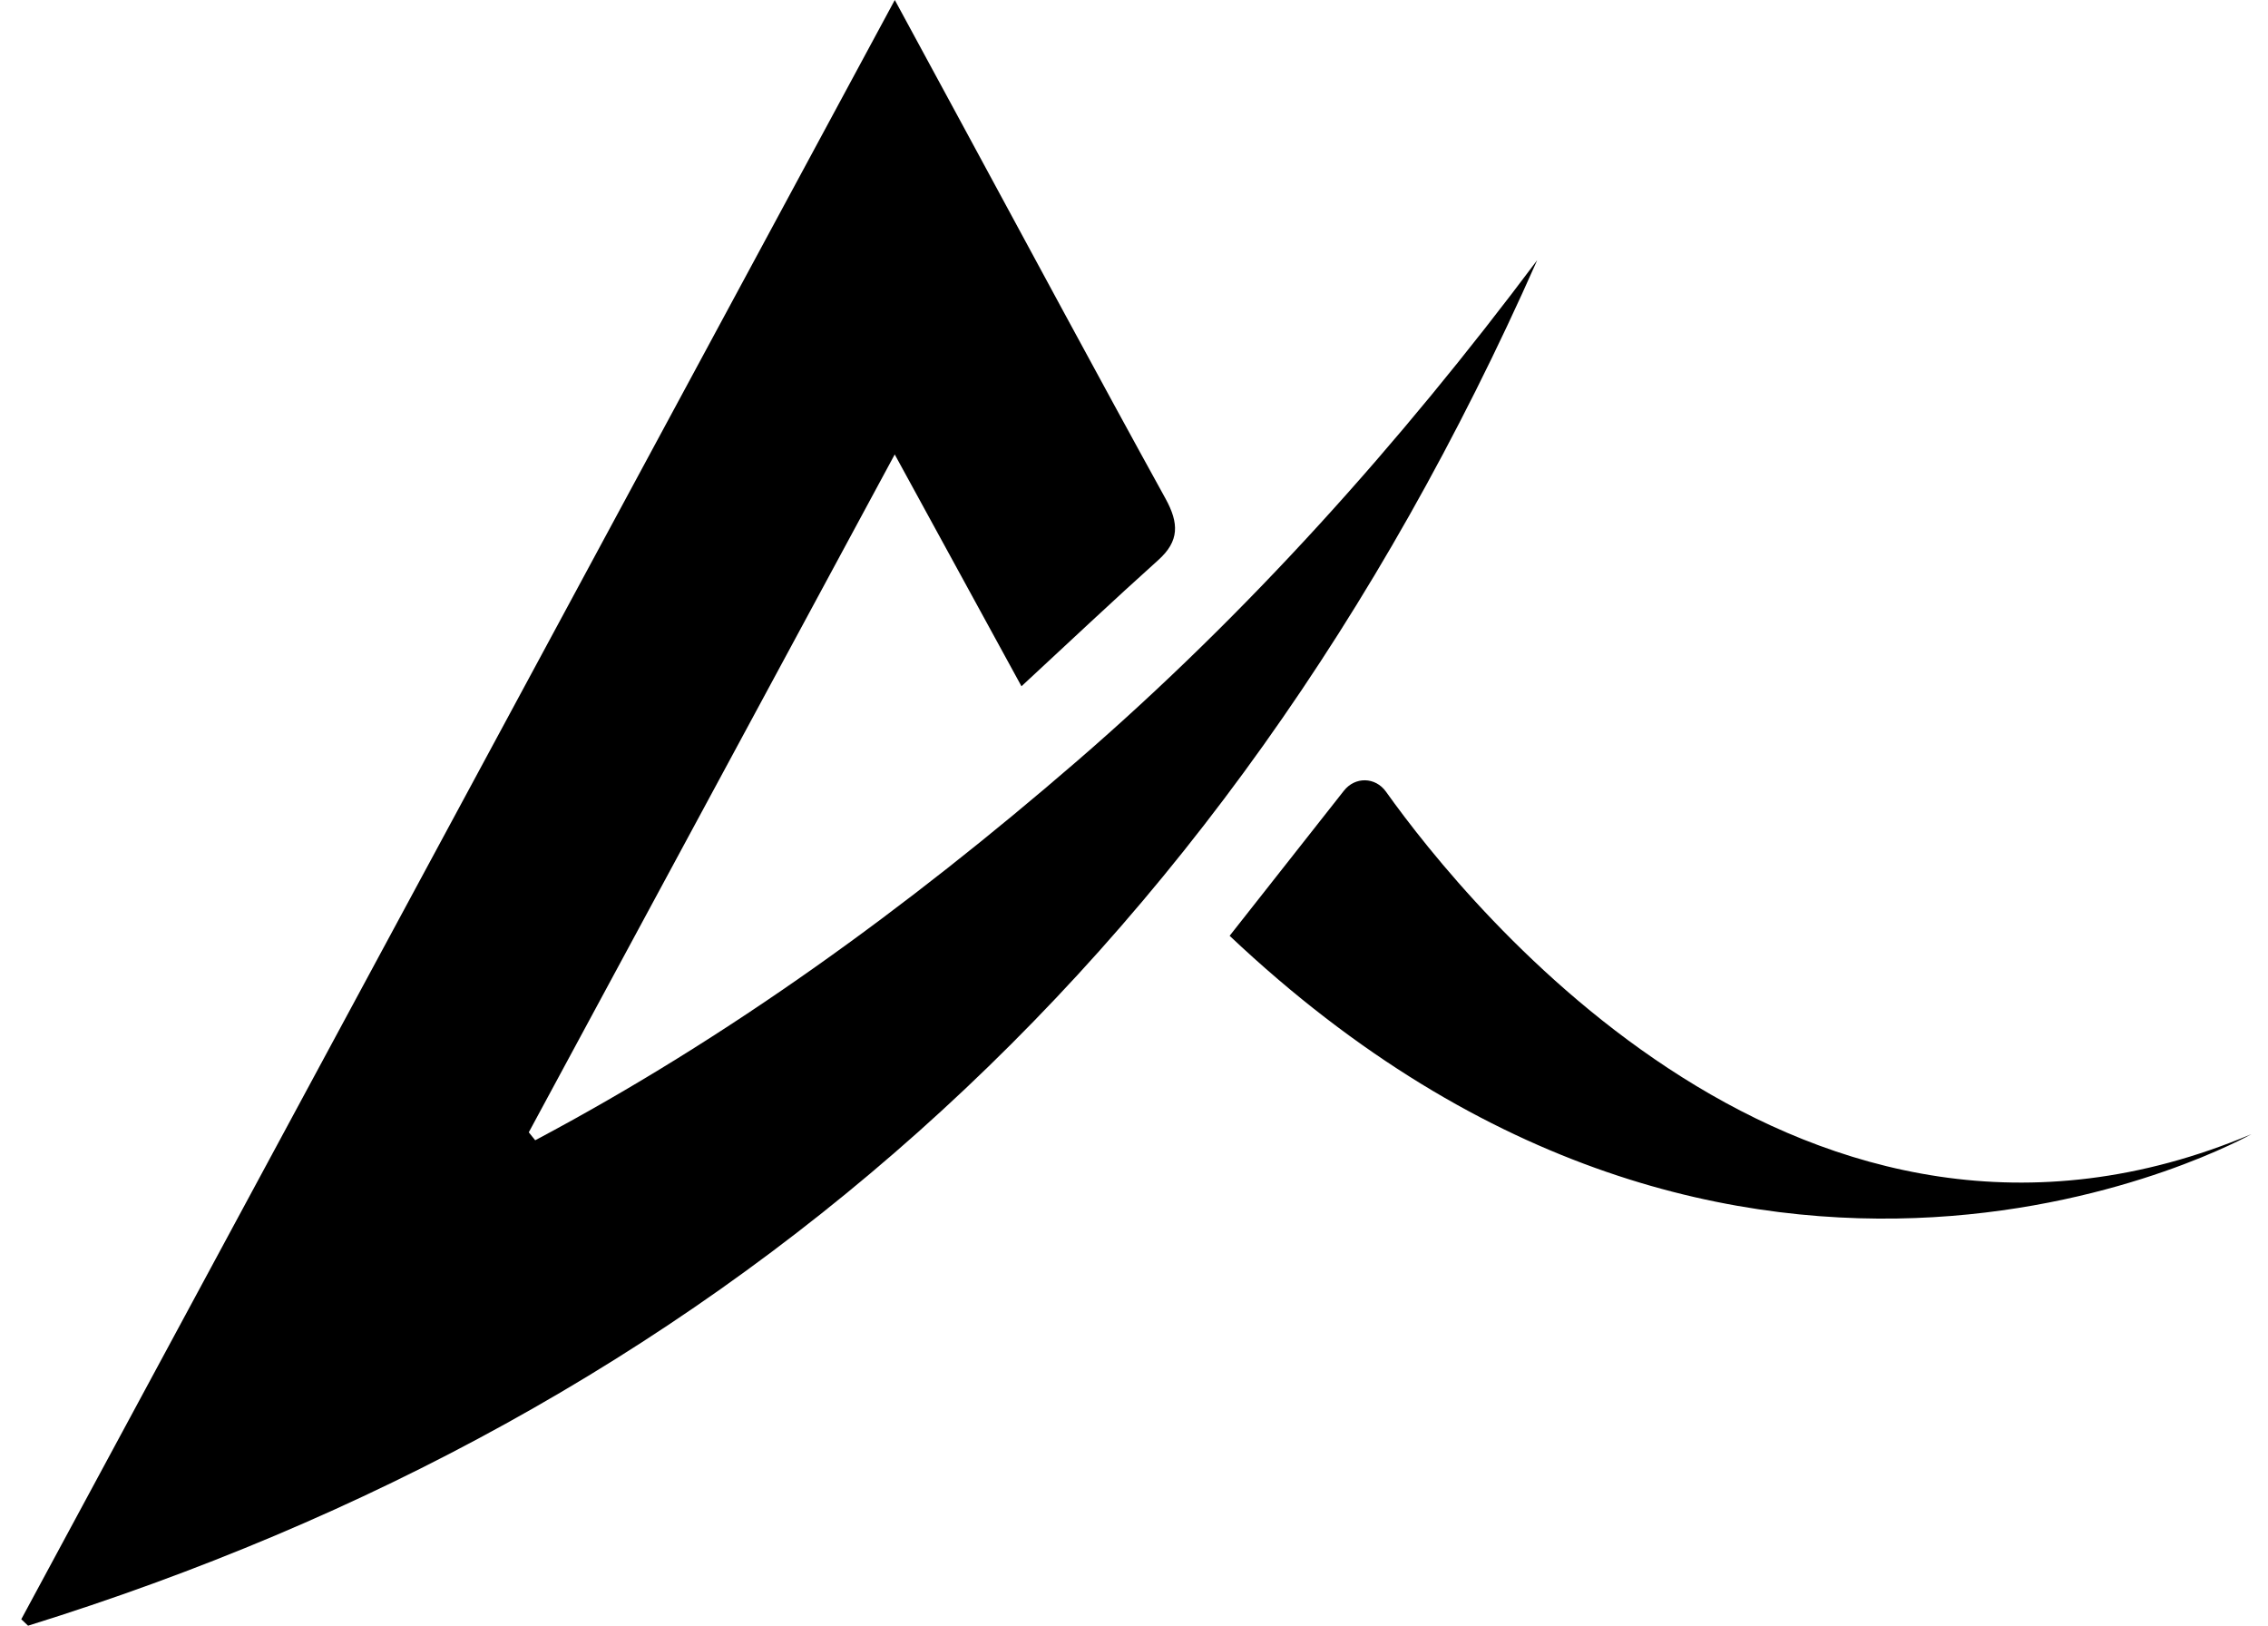 <svg width="60" height="43" viewBox="0 0 60 43" fill="none" xmlns="http://www.w3.org/2000/svg">
<g clip-path="url(#clip0_84_565)">
<path d="M0.562 42.831C8.242 28.599 15.921 14.368 23.672 -5.00083e-08C24.312 1.18 24.877 2.222 25.44 3.262C27.235 6.572 29.016 9.892 30.832 13.185C31.195 13.844 31.199 14.313 30.644 14.812C29.452 15.882 28.285 16.984 27.023 18.152C25.884 16.068 24.839 14.157 23.67 12.02C20.382 18.111 17.186 24.031 13.989 29.95C14.046 30.021 14.102 30.09 14.159 30.16C19.278 27.444 24.002 24.011 28.489 20.134C33.001 16.234 37.015 11.76 40.667 6.881C32.299 25.783 18.694 37.414 0.743 43C0.683 42.943 0.622 42.886 0.562 42.829L0.562 42.831Z" fill="black"/>
<path d="M32.53 24.752L35.552 20.916C35.848 20.538 36.385 20.547 36.666 20.94C38.86 24.016 47.733 34.986 59.561 29.999C59.561 29.999 46.128 37.603 32.53 24.752Z" fill="black"/>
</g>
<defs>
<clipPath id="clip0_84_565">
<rect width="59" height="43" fill="white" transform="translate(0.562)"/>
</clipPath>
</defs>
</svg>
